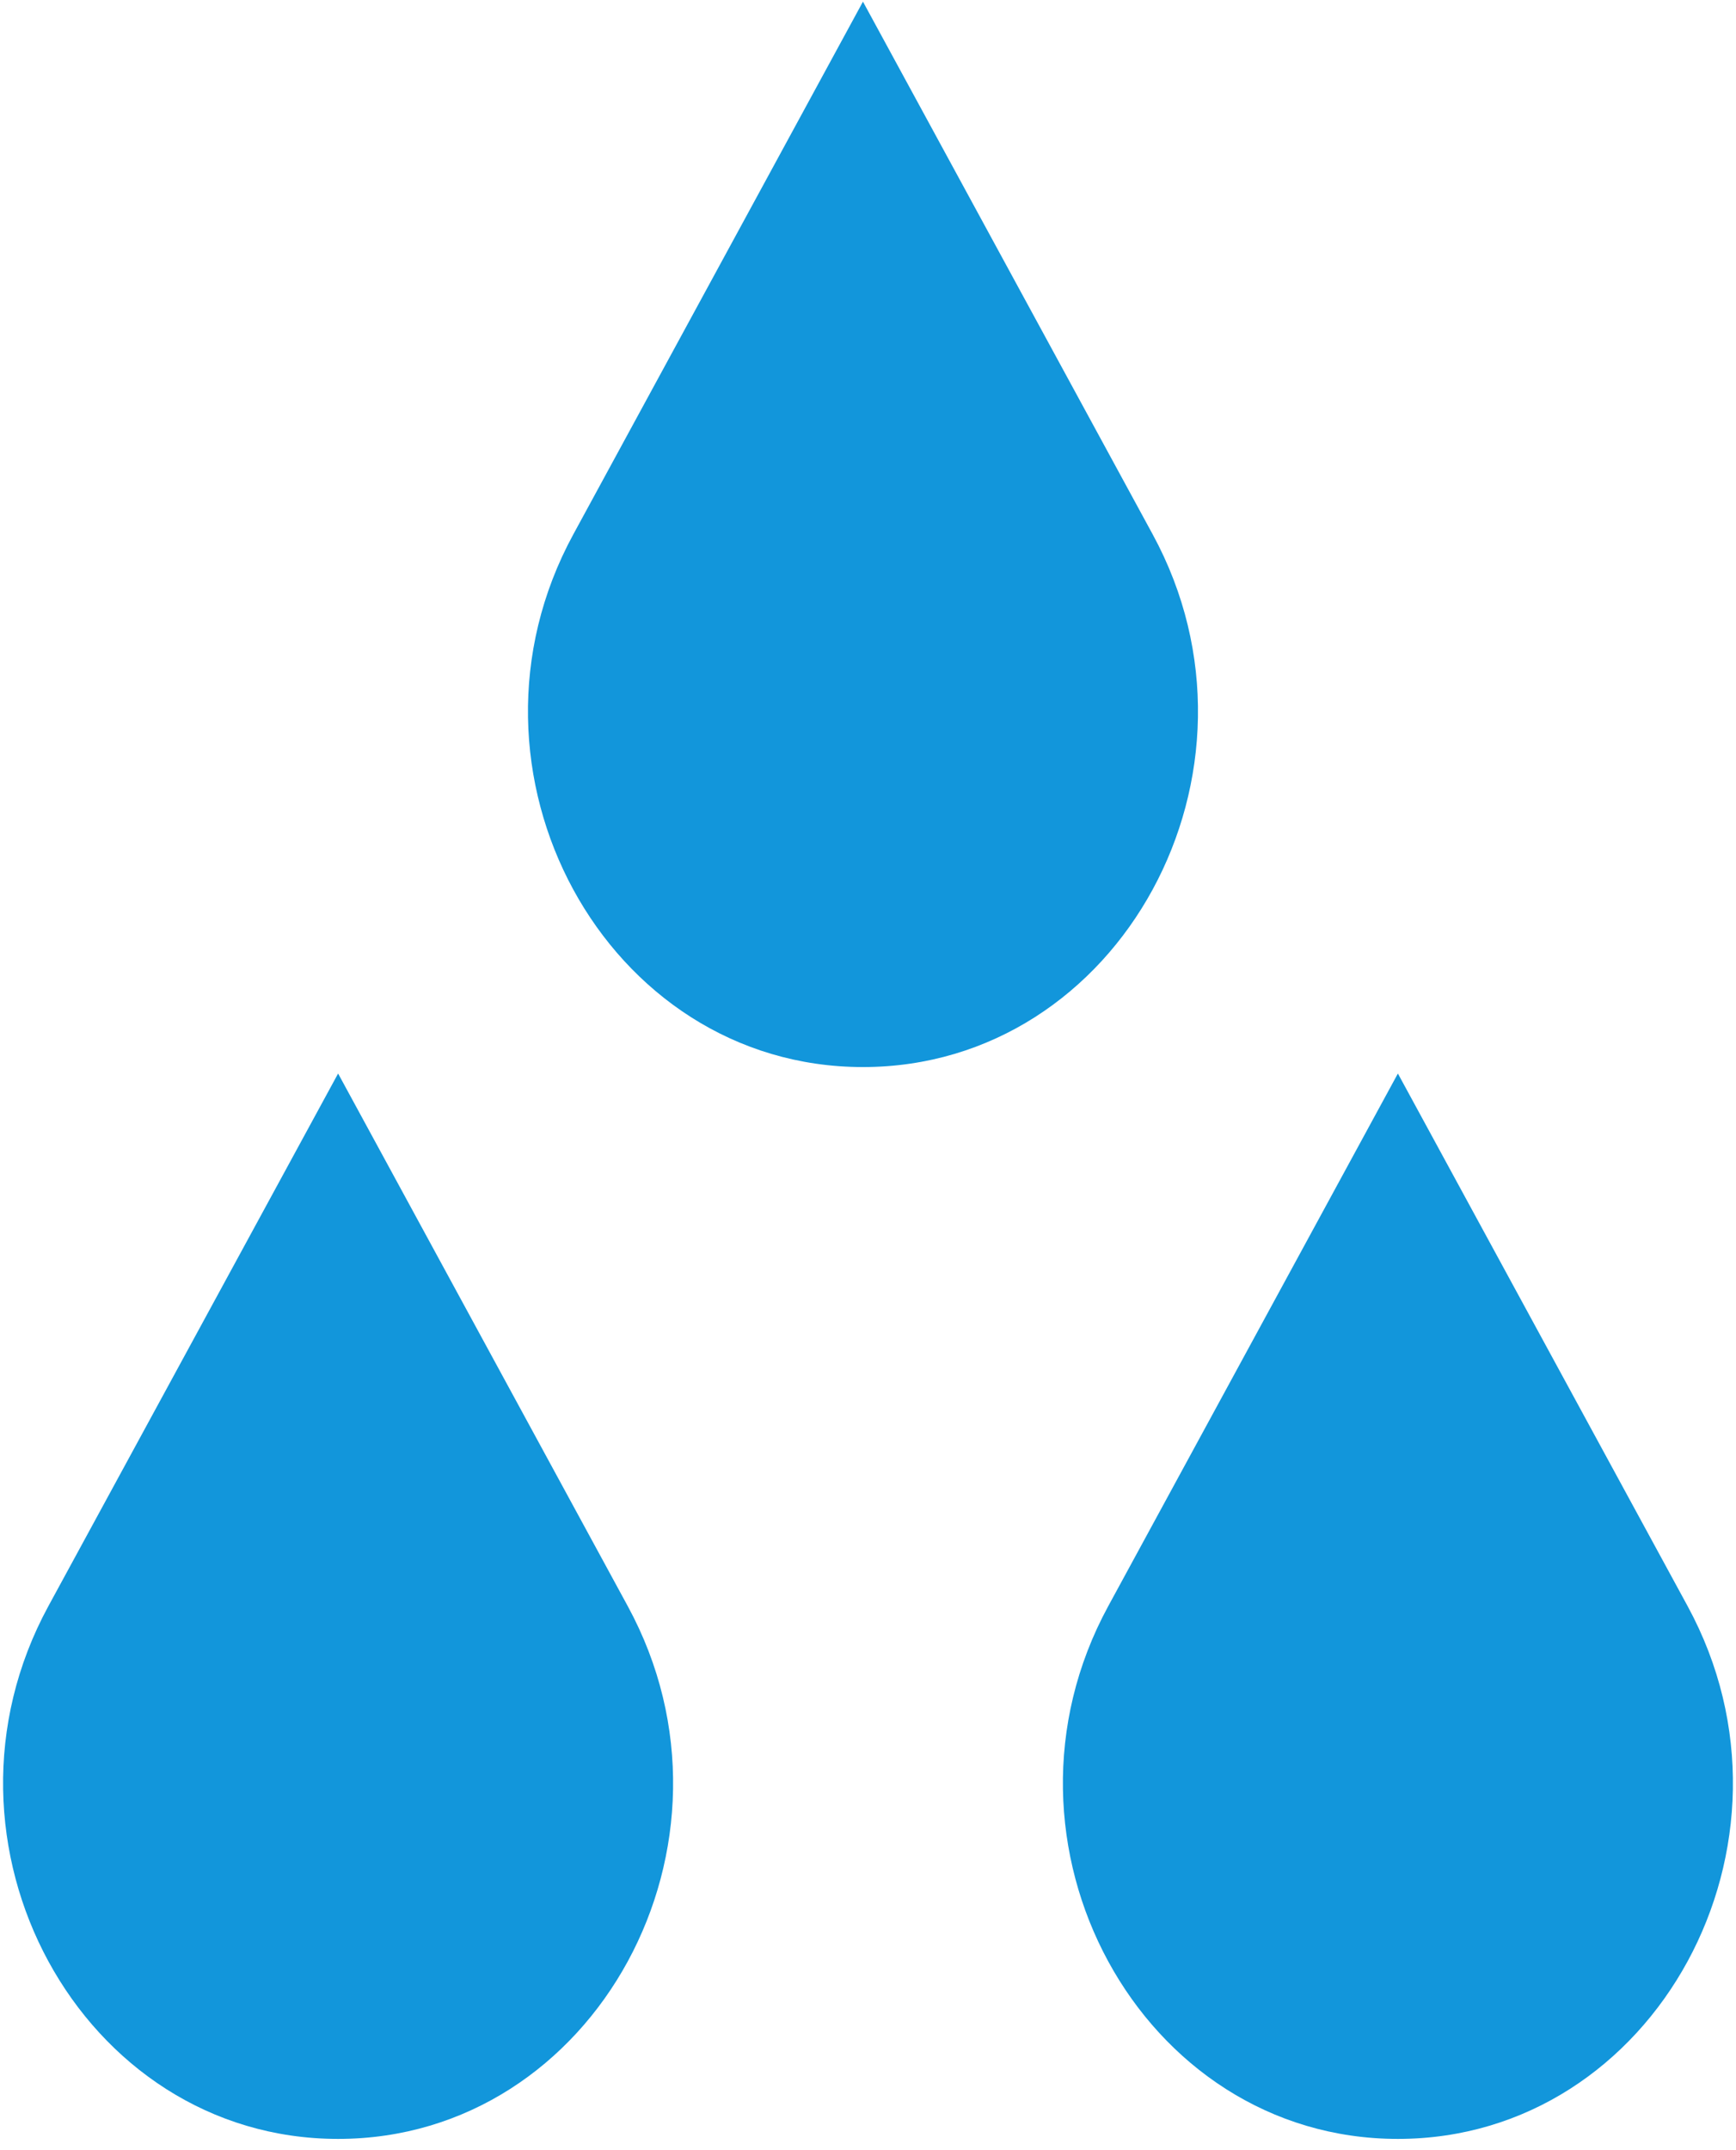 ﻿<?xml version="1.0" encoding="utf-8"?>
<svg version="1.1" xmlns:xlink="http://www.w3.org/1999/xlink" width="21px" height="26px" xmlns="http://www.w3.org/2000/svg">
  <g transform="matrix(1 0 0 1 -356 -434 )">
    <path d="M 13.944 6.462  L 10.439 0.02  L 6.935 6.462  C 5.377 9.325  7.324 12.903  10.439 12.903  C 13.554 12.903  15.501 9.325  13.944 6.462  Z M 7.594 19.422  L 4.09 12.981  L 0.585 19.422  C -0.972 22.285  0.975 25.864  4.09 25.864  C 7.205 25.864  9.152 22.285  7.594 19.422  Z M 20.415 19.422  L 16.91 12.981  L 13.406 19.422  C 11.848 22.285  13.795 25.864  16.91 25.864  C 20.025 25.864  21.972 22.285  20.415 19.422  Z " fill-rule="nonzero" fill="#1296db" stroke="none" transform="matrix(1 0 0 1 356 434 )" />
  </g>
</svg>